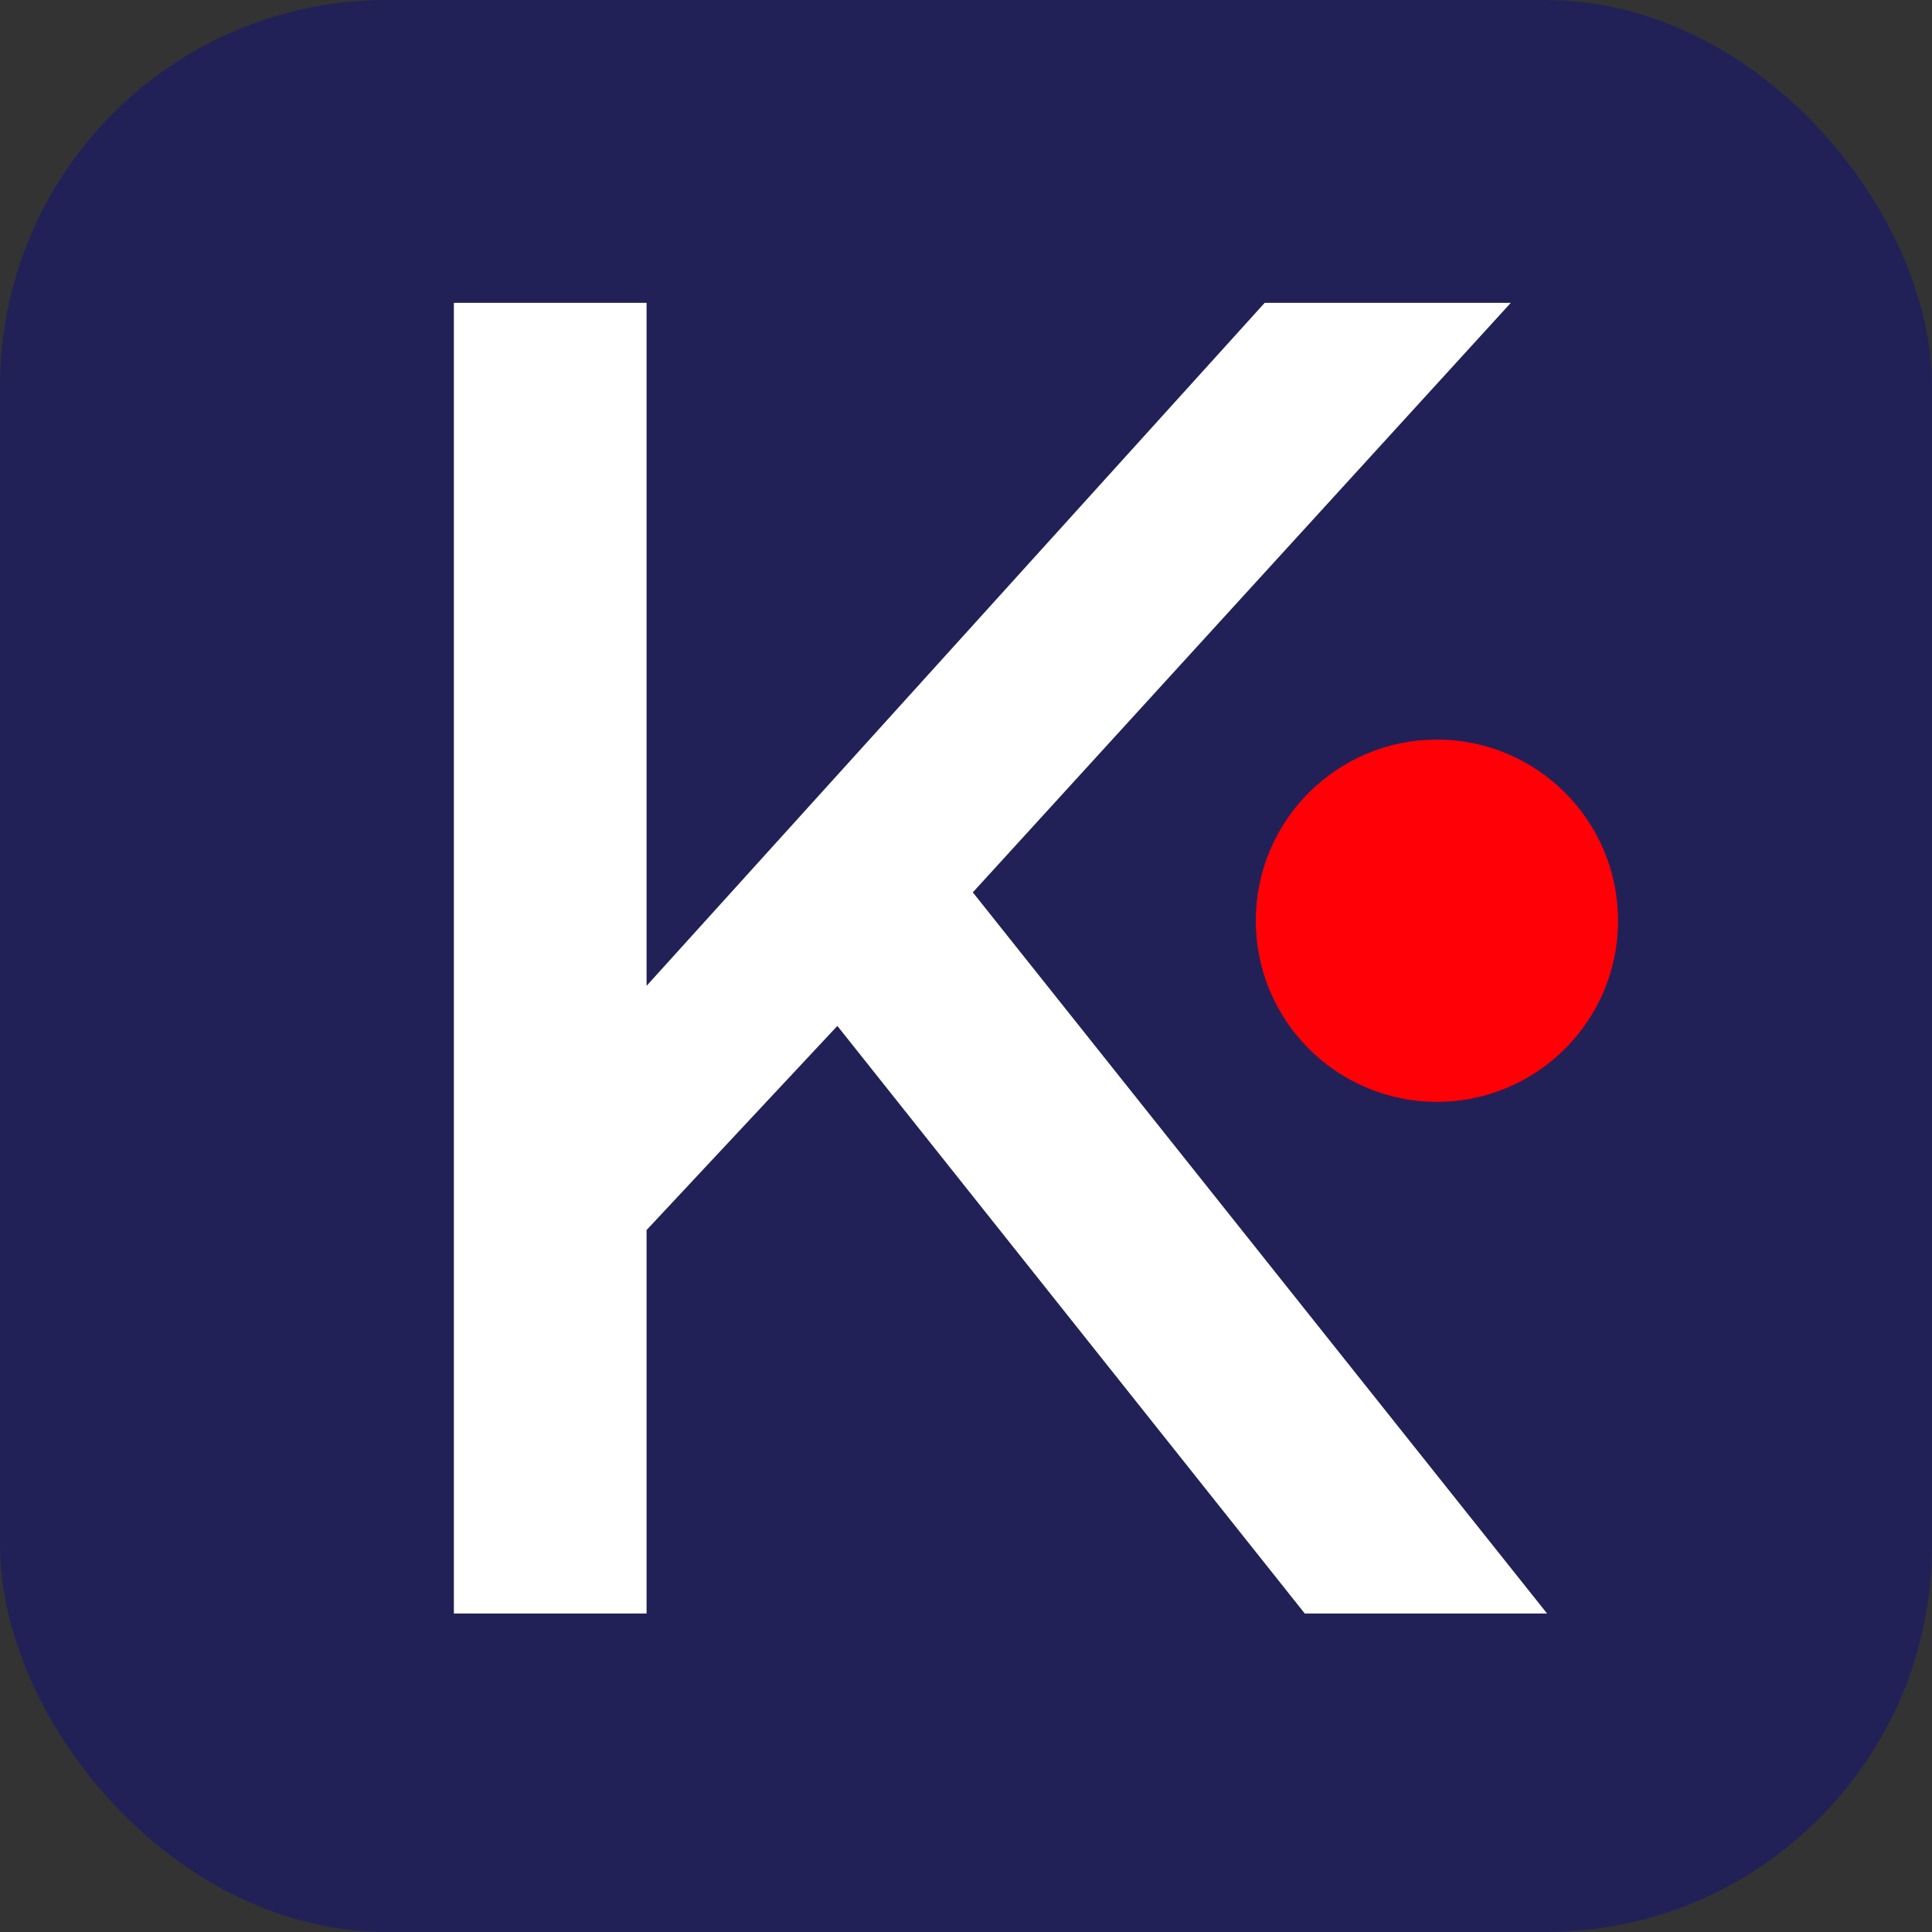 <svg width="256" height="256" viewBox="0 0 256 256" fill="none" xmlns="http://www.w3.org/2000/svg">
<rect x="0" y="0" width="256" height="256" fill="#333333" stroke="none"/>
<rect width="256" height="256" rx="51.2" fill="#212158"/>
<path d="M60.141 213.8V40.126H85.674V130.629L167.581 40.126H200.192L128.903 118.242L204.995 213.8H172.89L110.954 135.938L85.674 162.987V213.8H60.141Z" fill="white"/>
<circle cx="190.4" cy="122" r="24" fill="#FF0006"/>
</svg>
